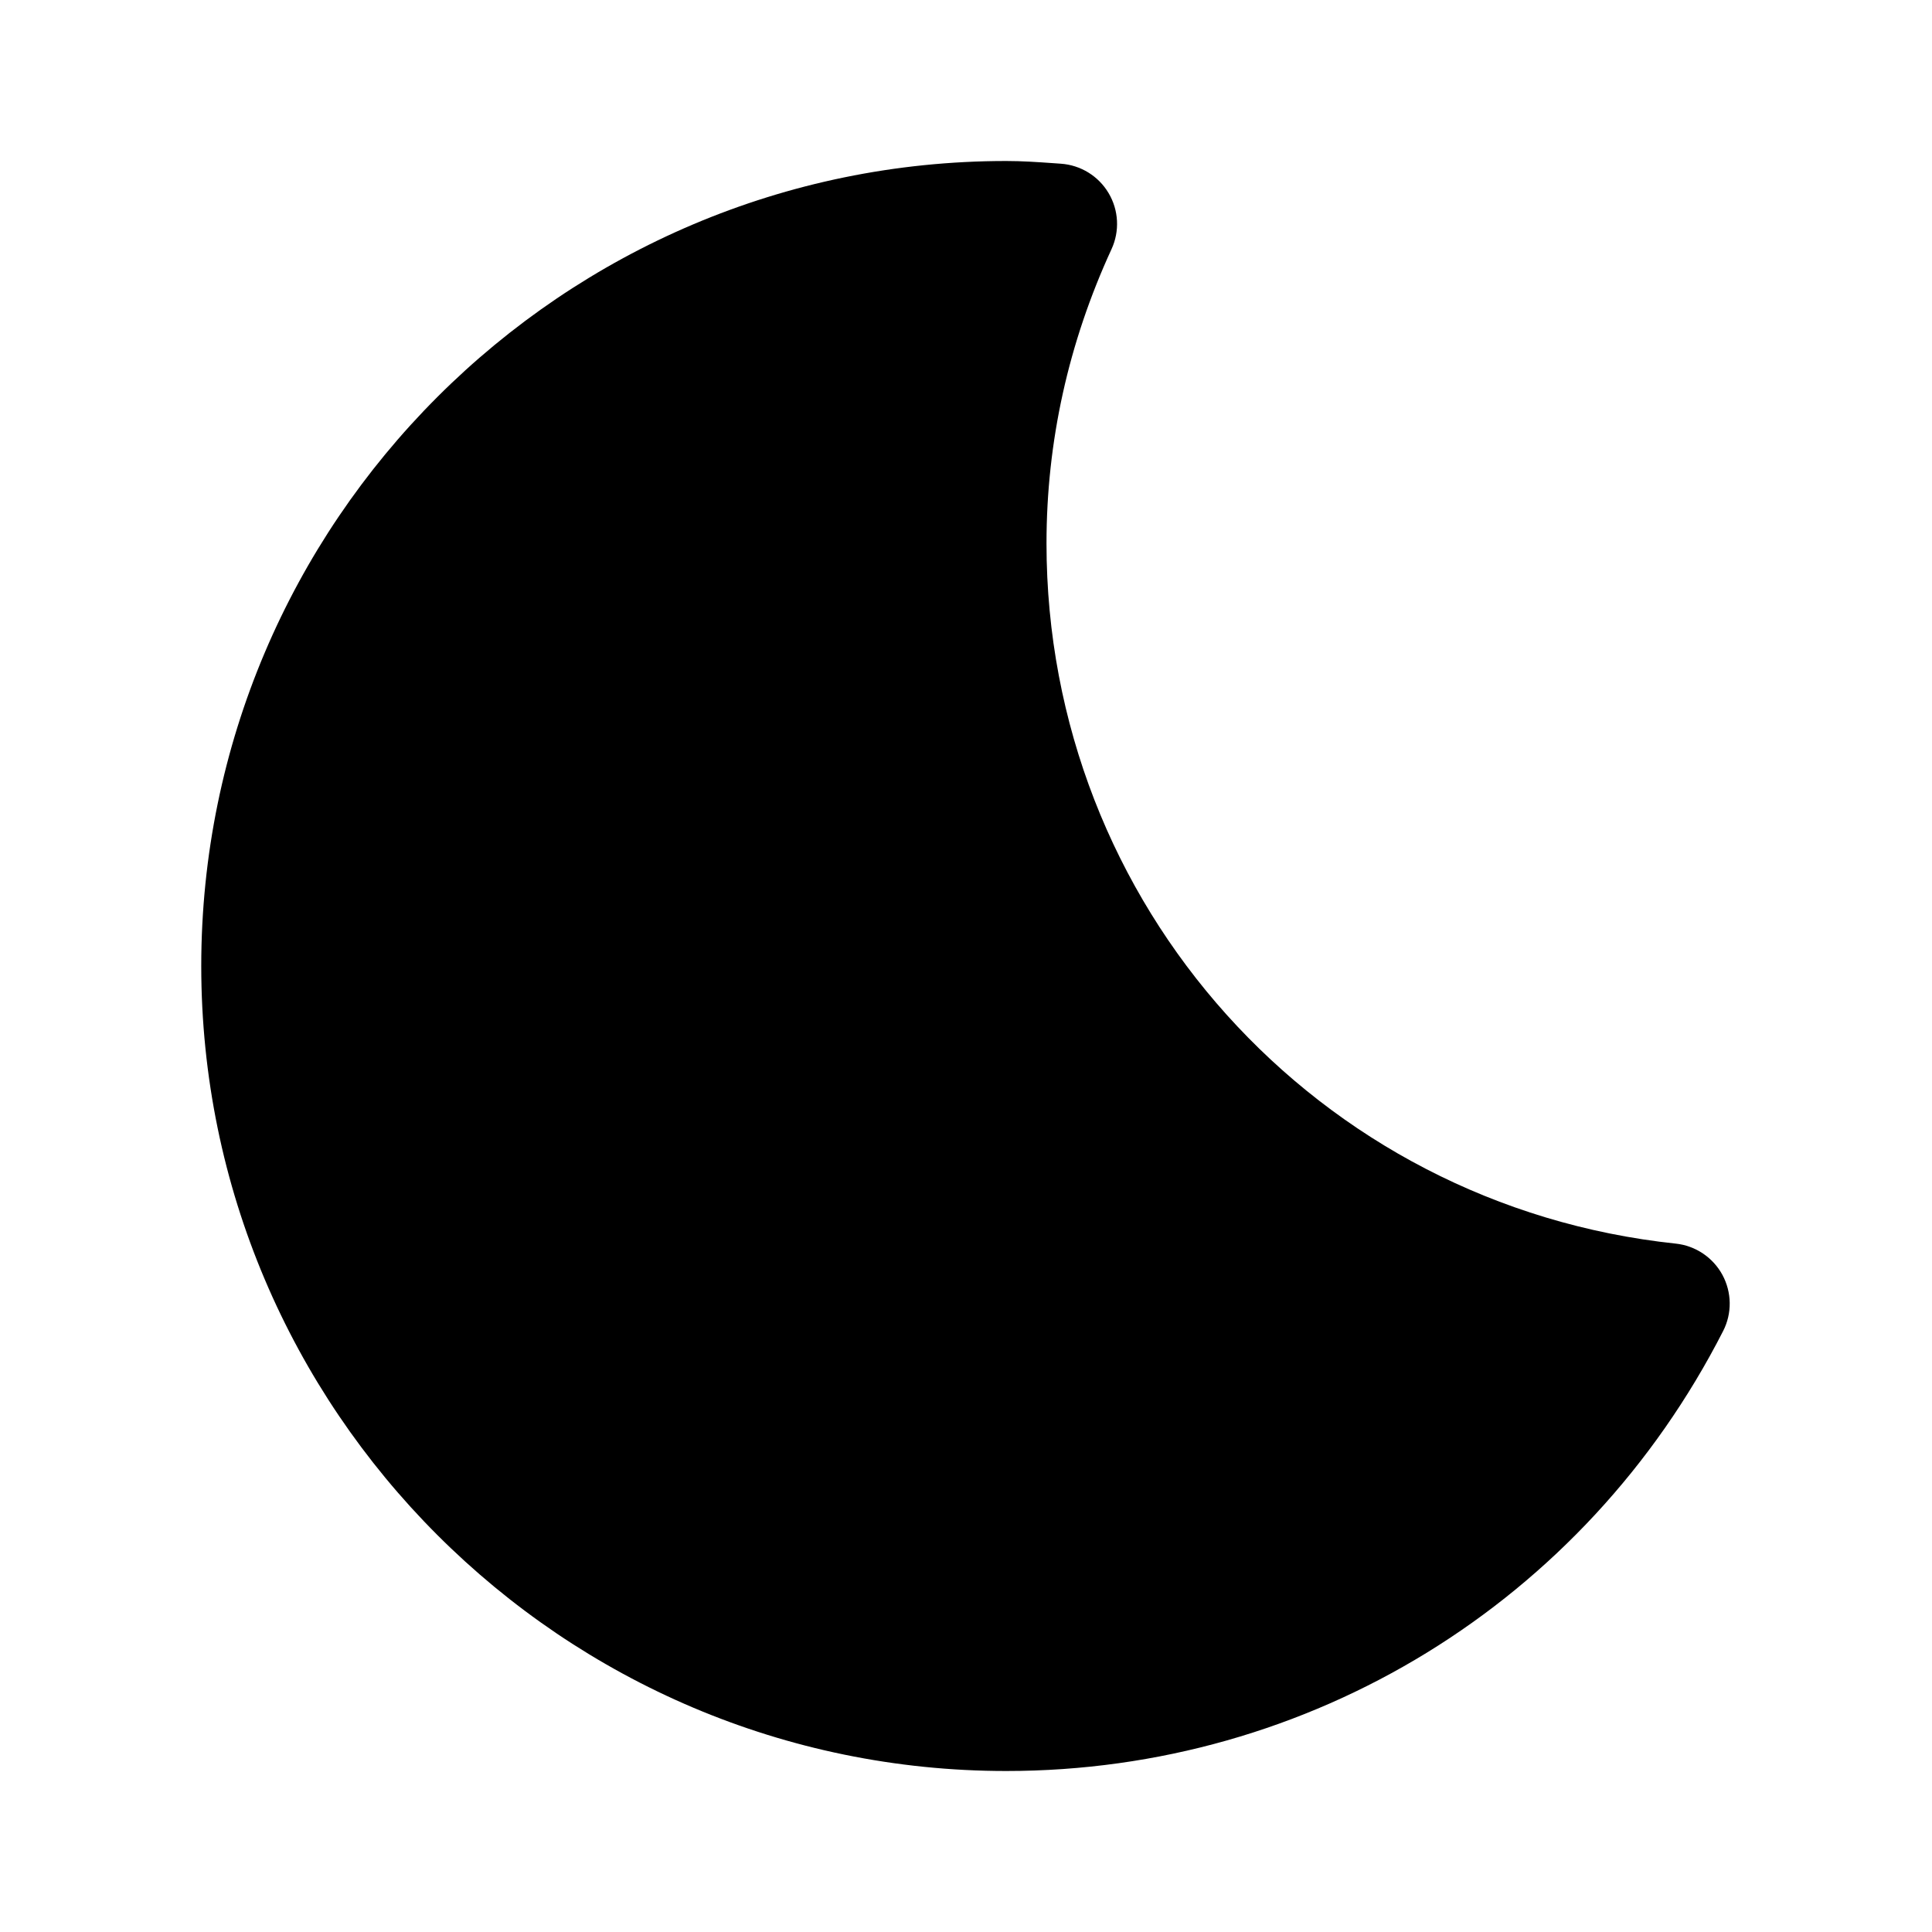 <svg xmlns:xlink="http://www.w3.org/1999/xlink" xmlns="http://www.w3.org/2000/svg" viewBox="0 0 48 48" width="172" height="172"><path d="M25,44C13.972,44,5,35.028,5,24S13.972,4,25,4c0.39,0,0.772,0.026,1.155,0.053l0.2,0.014	c0.493,0.034,0.937,0.307,1.188,0.731c0.252,0.424,0.279,0.945,0.072,1.393C26.544,8.517,26,10.976,26,13.5	c0,8.973,6.72,16.452,15.632,17.397c0.491,0.052,0.925,0.343,1.161,0.777c0.235,0.435,0.242,0.957,0.017,1.396	C39.37,39.812,32.545,44,25,44z"></path></svg>